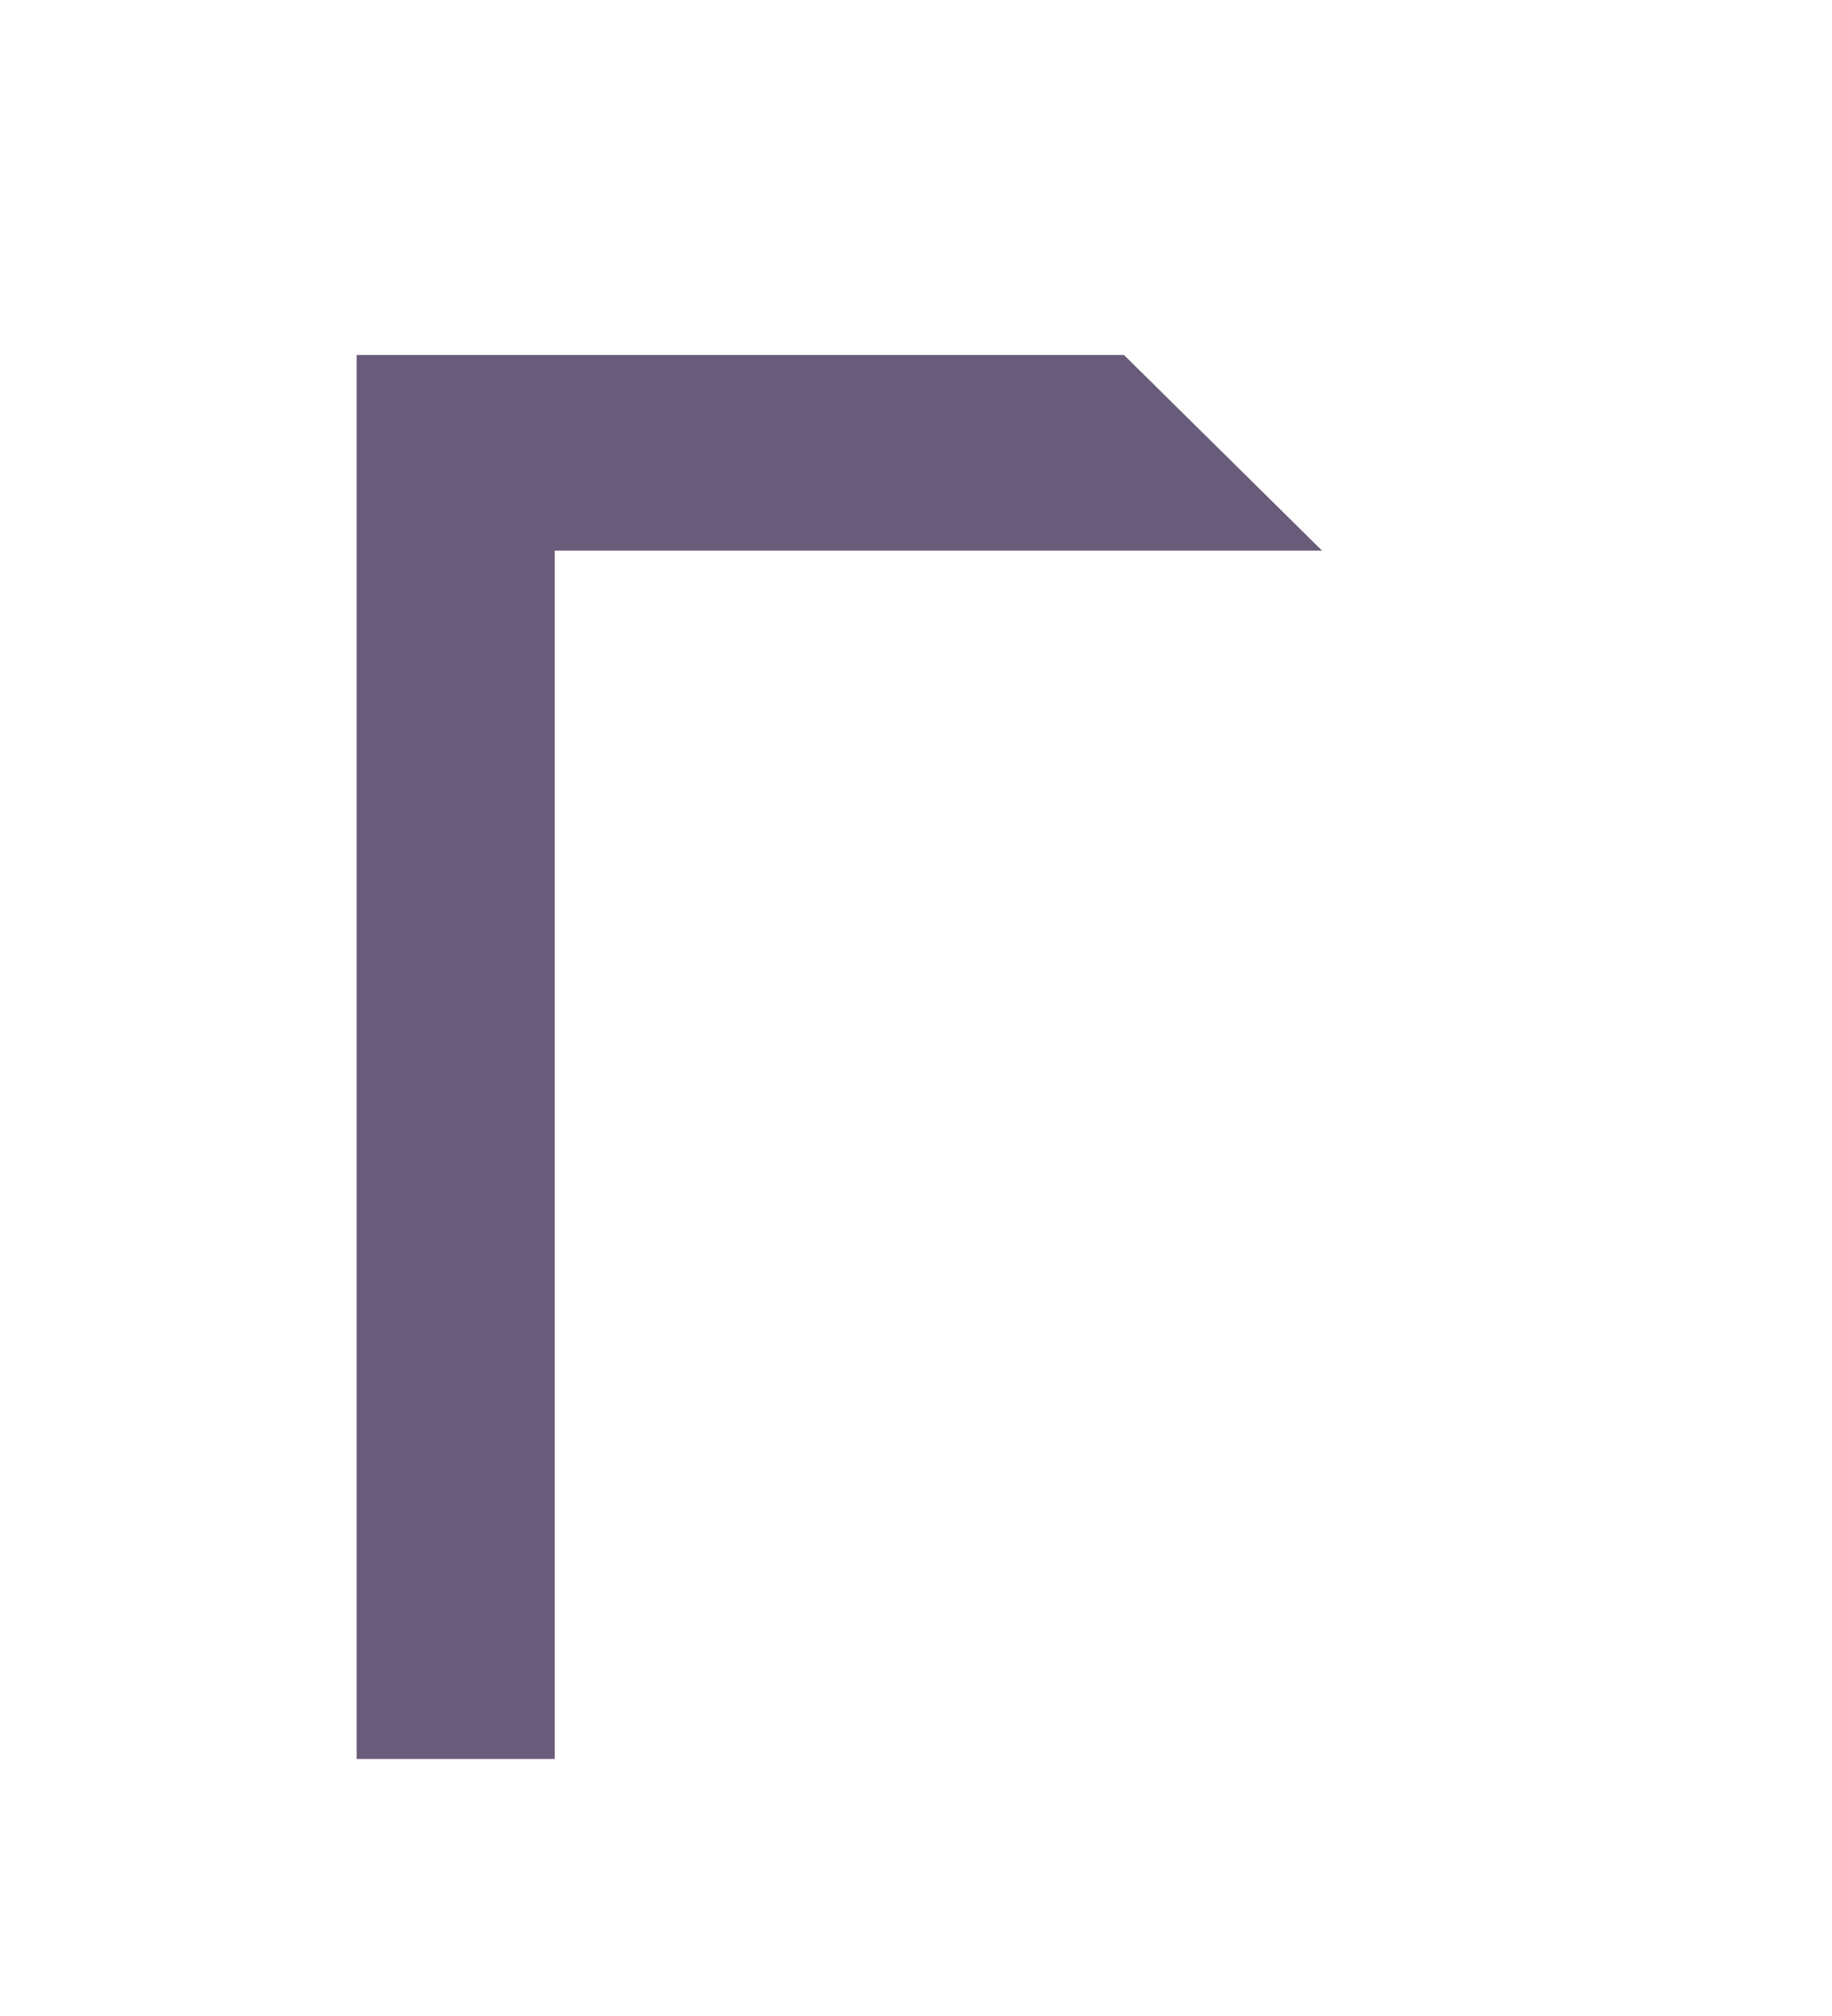 <svg width="60" height="66" viewBox="0 0 60 66" xmlns="http://www.w3.org/2000/svg"><title>multi-files-4-icon</title><desc>Created with Sketch.</desc><path d="M36.81 11.62H11.68v45.965h6.487v-39.56h25.13L36.81 11.62zM617.13 256H296v48.85h6.486v-42.442h25.13L321.132 128zm19.316 29.82v8.93h9.06v20.842H326.17V157.82h14.276zm4.054-6.41h-24.815V194h36.306v-31.255L344.5 151.41z" fill="#594B6C" opacity=".901"/></svg>